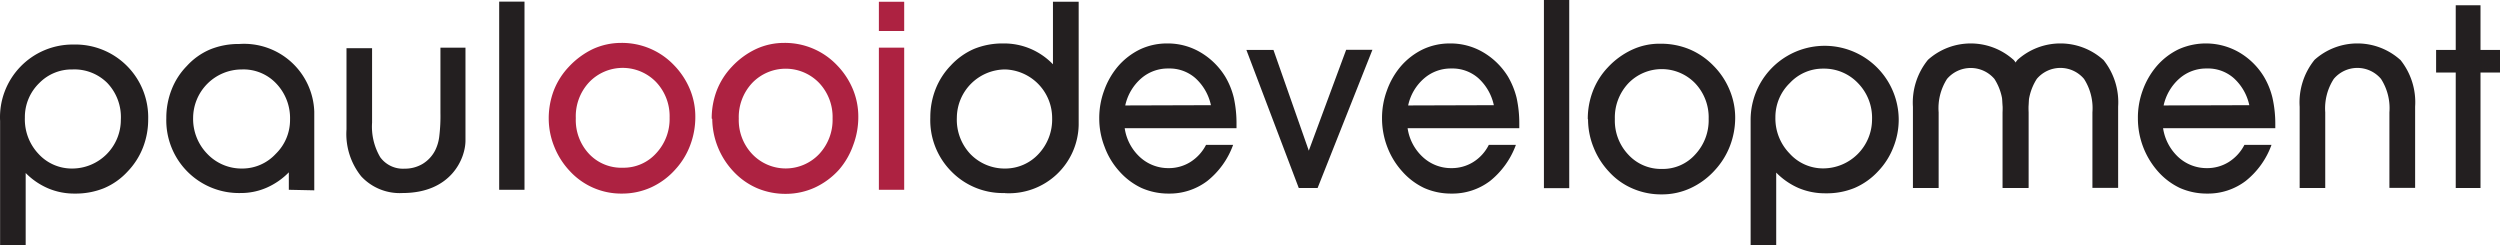 <?xml version="1.0" encoding="UTF-8" standalone="no"?>
<svg
   id="Layer_1"
   data-name="Layer 1"
   viewBox="0 0 184.687 18.13"
   version="1.1"
   sodipodi:docname="paulooidev-wordmark.svg"
   width="184.687"
   height="18.13"
   inkscape:version="1.1.2 (0a00cf5339, 2022-02-04)"
   xmlns:inkscape="http://www.inkscape.org/namespaces/inkscape"
   xmlns:sodipodi="http://sodipodi.sourceforge.net/DTD/sodipodi-0.dtd"
   xmlns="http://www.w3.org/2000/svg"
   xmlns:svg="http://www.w3.org/2000/svg"
   xmlns:rdf="http://www.w3.org/1999/02/22-rdf-syntax-ns#"
   xmlns:cc="http://creativecommons.org/ns#"
   xmlns:dc="http://purl.org/dc/elements/1.1/">
  <sodipodi:namedview
     id="namedview153"
     pagecolor="#ffffff"
     bordercolor="#666666"
     borderopacity="1.0"
     inkscape:pageshadow="2"
     inkscape:pageopacity="0.0"
     inkscape:pagecheckerboard="false"
     showgrid="false"
     fit-margin-top="0"
     fit-margin-left="0"
     fit-margin-right="0"
     fit-margin-bottom="0"
     borderlayer="true"
     inkscape:zoom="5.64"
     inkscape:cx="41.843972"
     inkscape:cy="17.907801"
     inkscape:window-width="1366"
     inkscape:window-height="710"
     inkscape:window-x="0"
     inkscape:window-y="0"
     inkscape:window-maximized="1"
     inkscape:current-layer="Layer_1" />
  <defs
     id="defs107">
    <style
       id="style105">.cls-1{fill:#231f20;}.cls-2{fill:#ad2241;}</style>
  </defs>
  <title
     id="title109">PaulOoiDev-wordmark</title>
  <g
     id="Paul"
     transform="translate(-10.313,-8.87)">
    <path
       class="cls-1"
       d="m 12.15,17.57 a 3.71,3.71 0 0 0 1,2.66 3.33,3.33 0 0 0 2.49,1.09 3.6,3.6 0 0 0 3.6,-3.61 3.65,3.65 0 0 0 -1,-2.71 3.44,3.44 0 0 0 -2.57,-1 3.35,3.35 0 0 0 -2.45,1 3.5,3.5 0 0 0 -1.07,2.53 z m 0.06,4.05 V 27 h -1.89 v -9.2 a 5.37,5.37 0 0 1 5.43,-5.64 5.38,5.38 0 0 1 5.51,5.53 5.66,5.66 0 0 1 -0.39,2.09 5.36,5.36 0 0 1 -1.13,1.76 5,5 0 0 1 -1.74,1.23 5.55,5.55 0 0 1 -2.14,0.4 4.93,4.93 0 0 1 -2,-0.39 5.18,5.18 0 0 1 -1.68,-1.16 z"
       id="path111" />
    <path
       class="cls-1"
       d="m 24.58,17.57 a 3.7,3.7 0 0 0 1.06,2.68 3.49,3.49 0 0 0 2.58,1.07 3.36,3.36 0 0 0 2.46,-1.08 3.49,3.49 0 0 0 1.06,-2.53 3.7,3.7 0 0 0 -1,-2.65 3.33,3.33 0 0 0 -2.56,-1.06 3.6,3.6 0 0 0 -3.6,3.61 z m 7.07,5.32 V 21.6 a 5.2,5.2 0 0 1 -1.65,1.14 4.72,4.72 0 0 1 -1.9,0.39 5.37,5.37 0 0 1 -5.5,-5.54 5.68,5.68 0 0 1 0.39,-2.1 5.15,5.15 0 0 1 1.12,-1.74 4.93,4.93 0 0 1 1.73,-1.23 5.55,5.55 0 0 1 2.14,-0.4 5.19,5.19 0 0 1 5.55,5 v 5.81 z"
       id="path113" />
    <path
       class="cls-1"
       d="m 44.7,19.25 c 0,1.33 -1.06,3.88 -4.65,3.88 A 3.88,3.88 0 0 1 37,21.9 5,5 0 0 1 35.91,18.43 v -6 h 1.89 v 5.5 a 4.45,4.45 0 0 0 0.6,2.55 2.07,2.07 0 0 0 1.8,0.85 2.56,2.56 0 0 0 1.33,-0.35 2.5,2.5 0 0 0 0.93,-1 3.12,3.12 0 0 0 0.3,-1 12.54,12.54 0 0 0 0.09,-1.79 v -4.8 h 1.85 z"
       id="path115" />
    <polygon
       class="cls-1"
       points="49.06,22.89 47.19,22.89 47.19,8.99 49.06,8.99 "
       id="polygon117" />
  </g>
  <g
     id="Ooi"
     transform="translate(-10.313,-8.87)">
    <path
       class="cls-2"
       d="m 52.85,17.63 a 3.65,3.65 0 0 0 1,2.63 3.27,3.27 0 0 0 2.48,1 3.23,3.23 0 0 0 2.45,-1.06 3.7,3.7 0 0 0 1,-2.64 3.66,3.66 0 0 0 -1,-2.63 3.43,3.43 0 0 0 -4.93,0 3.68,3.68 0 0 0 -1,2.64 z m -2,0 a 5.79,5.79 0 0 1 0.38,-2.09 5.37,5.37 0 0 1 1.11,-1.74 5.9,5.9 0 0 1 1.78,-1.31 5,5 0 0 1 2.07,-0.45 5.3,5.3 0 0 1 3.89,1.62 5.67,5.67 0 0 1 1.19,1.78 5.26,5.26 0 0 1 0.41,2.06 5.86,5.86 0 0 1 -0.38,2.1 5.47,5.47 0 0 1 -1.09,1.78 5.4,5.4 0 0 1 -1.79,1.33 5.16,5.16 0 0 1 -2.13,0.46 5.15,5.15 0 0 1 -3.87,-1.65 5.67,5.67 0 0 1 -1.15,-1.79 5.54,5.54 0 0 1 -0.42,-2.1 z"
       id="path120" />
    <path
       class="cls-2"
       d="m 64.89,17.63 a 3.65,3.65 0 0 0 1,2.63 3.41,3.41 0 0 0 4.93,0 3.7,3.7 0 0 0 1,-2.64 3.66,3.66 0 0 0 -1,-2.63 3.43,3.43 0 0 0 -4.93,0 3.68,3.68 0 0 0 -1,2.64 z m -2,0 a 5.79,5.79 0 0 1 0.38,-2.09 5.37,5.37 0 0 1 1.11,-1.74 5.82,5.82 0 0 1 1.79,-1.31 4.9,4.9 0 0 1 2.06,-0.45 5.3,5.3 0 0 1 3.89,1.62 5.67,5.67 0 0 1 1.19,1.78 5.26,5.26 0 0 1 0.41,2.06 5.86,5.86 0 0 1 -0.38,2.1 5.62,5.62 0 0 1 -1.04,1.8 5.54,5.54 0 0 1 -1.8,1.33 5.16,5.16 0 0 1 -2.13,0.46 5.33,5.33 0 0 1 -2.13,-0.42 5.22,5.22 0 0 1 -1.74,-1.23 5.75,5.75 0 0 1 -1.57,-3.89 z"
       id="path122" />
    <path
       class="cls-2"
       d="m 75.24,22.89 v -10.5 h 1.87 v 10.5 z M 77.11,11.16 H 75.24 V 9 h 1.87 v 2.17 z"
       id="path124" />
  </g>
  <g
     id="Development"
     transform="translate(-10.313,-8.87)">
    <path
       class="cls-1"
       d="m 81,17.57 a 3.69,3.69 0 0 0 1,2.68 3.52,3.52 0 0 0 2.59,1.07 3.35,3.35 0 0 0 2.45,-1.08 3.72,3.72 0 0 0 1,-2.65 A 3.59,3.59 0 0 0 84.58,14 3.59,3.59 0 0 0 81,17.57 Z m 3.54,5.56 a 5.31,5.31 0 0 1 -3.93,-1.58 5.37,5.37 0 0 1 -1.57,-4 5.68,5.68 0 0 1 0.39,-2.1 5.31,5.31 0 0 1 1.12,-1.74 5.11,5.11 0 0 1 1.73,-1.23 5.57,5.57 0 0 1 2.15,-0.4 5,5 0 0 1 2,0.39 5.06,5.06 0 0 1 1.67,1.15 V 9 H 90 v 9.09 a 5.15,5.15 0 0 1 -5.43,5.05 z"
       id="path127" />
    <path
       class="cls-1"
       d="m 99.77,16.64 a 3.76,3.76 0 0 0 -1.15,-2 2.9,2.9 0 0 0 -2,-0.71 3,3 0 0 0 -2,0.73 3.7,3.7 0 0 0 -1.18,2 z m -6.37,1.7 a 3.6,3.6 0 0 0 1.12,2.13 3.09,3.09 0 0 0 2.13,0.82 3,3 0 0 0 1.6,-0.45 3.25,3.25 0 0 0 1.16,-1.27 h 2 a 6,6 0 0 1 -1.91,2.67 4.6,4.6 0 0 1 -2.85,0.93 4.91,4.91 0 0 1 -2,-0.41 5.05,5.05 0 0 1 -1.65,-1.24 5.49,5.49 0 0 1 -1.08,-1.79 5.71,5.71 0 0 1 -0.4,-2.1 5.85,5.85 0 0 1 0.36,-2.07 5.72,5.72 0 0 1 1,-1.76 5.08,5.08 0 0 1 1.67,-1.29 4.66,4.66 0 0 1 2,-0.43 4.74,4.74 0 0 1 2.42,0.64 5.3,5.3 0 0 1 1.85,1.8 5.57,5.57 0 0 1 0.64,1.57 8.79,8.79 0 0 1 0.2,1.95 v 0.3 z"
       id="path129" />
    <path
       class="cls-1"
       d="m 120.67,16.64 a 3.76,3.76 0 0 0 -1.15,-2 2.9,2.9 0 0 0 -2,-0.71 3,3 0 0 0 -2,0.73 3.64,3.64 0 0 0 -1.18,2 z m -6.37,1.7 a 3.6,3.6 0 0 0 1.12,2.13 3.06,3.06 0 0 0 2.12,0.82 3,3 0 0 0 1.61,-0.45 3.15,3.15 0 0 0 1.15,-1.27 h 2 a 6.09,6.09 0 0 1 -1.91,2.67 4.6,4.6 0 0 1 -2.86,0.93 4.87,4.87 0 0 1 -2,-0.41 5.05,5.05 0 0 1 -1.64,-1.24 5.69,5.69 0 0 1 -1.09,-1.79 5.91,5.91 0 0 1 -0.39,-2.1 5.85,5.85 0 0 1 0.36,-2.07 5.72,5.72 0 0 1 1,-1.76 5.08,5.08 0 0 1 1.67,-1.29 4.66,4.66 0 0 1 2,-0.43 4.74,4.74 0 0 1 2.42,0.64 5.3,5.3 0 0 1 1.85,1.8 5.89,5.89 0 0 1 0.64,1.57 8.79,8.79 0 0 1 0.2,1.95 v 0.3 z"
       id="path131" />
    <path
       class="cls-1"
       d="m 176.48,16.64 a 3.76,3.76 0 0 0 -1.15,-2 2.88,2.88 0 0 0 -2,-0.71 3,3 0 0 0 -2,0.73 3.7,3.7 0 0 0 -1.18,2 z m -6.37,1.7 a 3.65,3.65 0 0 0 1.12,2.13 3.09,3.09 0 0 0 2.13,0.82 3,3 0 0 0 1.6,-0.45 3.25,3.25 0 0 0 1.16,-1.27 h 2 a 6,6 0 0 1 -1.91,2.67 4.6,4.6 0 0 1 -2.85,0.93 4.91,4.91 0 0 1 -2,-0.41 5.05,5.05 0 0 1 -1.64,-1.24 5.91,5.91 0 0 1 -1.47,-3.89 5.84,5.84 0 0 1 0.35,-2.07 5.75,5.75 0 0 1 1,-1.76 5,5 0 0 1 1.66,-1.29 4.92,4.92 0 0 1 4.44,0.21 5.22,5.22 0 0 1 1.85,1.8 5.57,5.57 0 0 1 0.64,1.57 8.76,8.76 0 0 1 0.21,1.95 v 0.3 z"
       id="path133" />
    <path
       class="cls-1"
       d="m 141.47,17.55 a 3.71,3.71 0 0 0 1.05,2.66 3.32,3.32 0 0 0 2.49,1.1 3.62,3.62 0 0 0 3.6,-3.62 A 3.66,3.66 0 0 0 147.56,15 3.45,3.45 0 0 0 145,13.94 3.33,3.33 0 0 0 142.54,15 a 3.5,3.5 0 0 0 -1.07,2.53 z m 0.06,4.05 V 27 h -1.89 v -9.22 a 5.47,5.47 0 1 1 10.94,-0.11 5.47,5.47 0 0 1 -0.4,2.09 5.33,5.33 0 0 1 -1.12,1.76 5.11,5.11 0 0 1 -1.73,1.23 5.39,5.39 0 0 1 -2.15,0.4 5,5 0 0 1 -2,-0.39 5.25,5.25 0 0 1 -1.67,-1.16 z"
       id="path135" />
    <path
       class="cls-1"
       d="m 129.61,17.67 a 3.65,3.65 0 0 0 1,2.63 3.27,3.27 0 0 0 2.48,1.05 3.2,3.2 0 0 0 2.45,-1.06 3.7,3.7 0 0 0 1,-2.64 3.66,3.66 0 0 0 -1,-2.63 3.43,3.43 0 0 0 -4.93,0 3.69,3.69 0 0 0 -1,2.64 z m -2,0 a 5.69,5.69 0 0 1 0.38,-2.08 5.31,5.31 0 0 1 1.11,-1.75 5.74,5.74 0 0 1 1.79,-1.3 4.8,4.8 0 0 1 2.11,-0.44 5.49,5.49 0 0 1 2.12,0.41 5.37,5.37 0 0 1 1.77,1.21 5.51,5.51 0 0 1 1.19,1.78 5.27,5.27 0 0 1 0.42,2.06 5.83,5.83 0 0 1 -0.39,2.1 5.62,5.62 0 0 1 -1.11,1.78 5.54,5.54 0 0 1 -1.8,1.33 5,5 0 0 1 -2.13,0.46 5.28,5.28 0 0 1 -2.12,-0.42 5,5 0 0 1 -1.75,-1.23 5.67,5.67 0 0 1 -1.15,-1.79 5.54,5.54 0 0 1 -0.42,-2.1 z"
       id="path137" />
    <polygon
       class="cls-1"
       points="126.24,22.77 124.37,22.77 124.37,8.87 126.24,8.87 "
       id="polygon139" />
    <path
       class="cls-1"
       d="m 187.63,13.29 a 4.74,4.74 0 0 0 -6.33,0 5,5 0 0 0 -1.1,3.47 v 6 h 1.89 v -5.59 a 4,4 0 0 1 0.63,-2.47 2.28,2.28 0 0 1 3.49,0 4,4 0 0 1 0.62,2.47 v 5.58 h 1.9 v -6 a 5,5 0 0 0 -1.1,-3.47 z"
       id="path141" />
    <path
       class="cls-1"
       d="m 107.65,22.76 h -1.39 l -3.87,-10.2 h 2 L 107,20 l 2.76,-7.45 h 1.94 z"
       id="path143" />
    <path
       class="cls-1"
       d="m 165.69,13.29 a 4.74,4.74 0 0 0 -6.33,0 5,5 0 0 0 -1.1,3.47 v 6 h 1.9 v -5.59 a 4,4 0 0 1 0.62,-2.47 2.28,2.28 0 0 1 3.49,0 4,4 0 0 1 0.62,2.47 v 5.58 h 1.9 v -6 a 5,5 0 0 0 -1.1,-3.47 z"
       id="path145" />
    <path
       class="cls-1"
       d="m 159.06,13.29 a 4.73,4.73 0 0 0 -6.32,0 5,5 0 0 0 -1.11,3.47 v 6 h 1.9 v -5.59 a 4,4 0 0 1 0.62,-2.47 2.3,2.3 0 0 1 3.5,0 4,4 0 0 1 0.62,2.47 v 5.58 h 1.89 v -6 a 5,5 0 0 0 -1.1,-3.47 z"
       id="path147" />
    <path
       class="cls-1"
       d="m 191.73,22.76 v -8.53 h -1.45 v -1.67 h 1.45 v -3.3 h 1.83 v 3.3 H 195 v 1.67 h -1.44 v 8.53 z"
       id="path149" />
  </g>
</svg>
